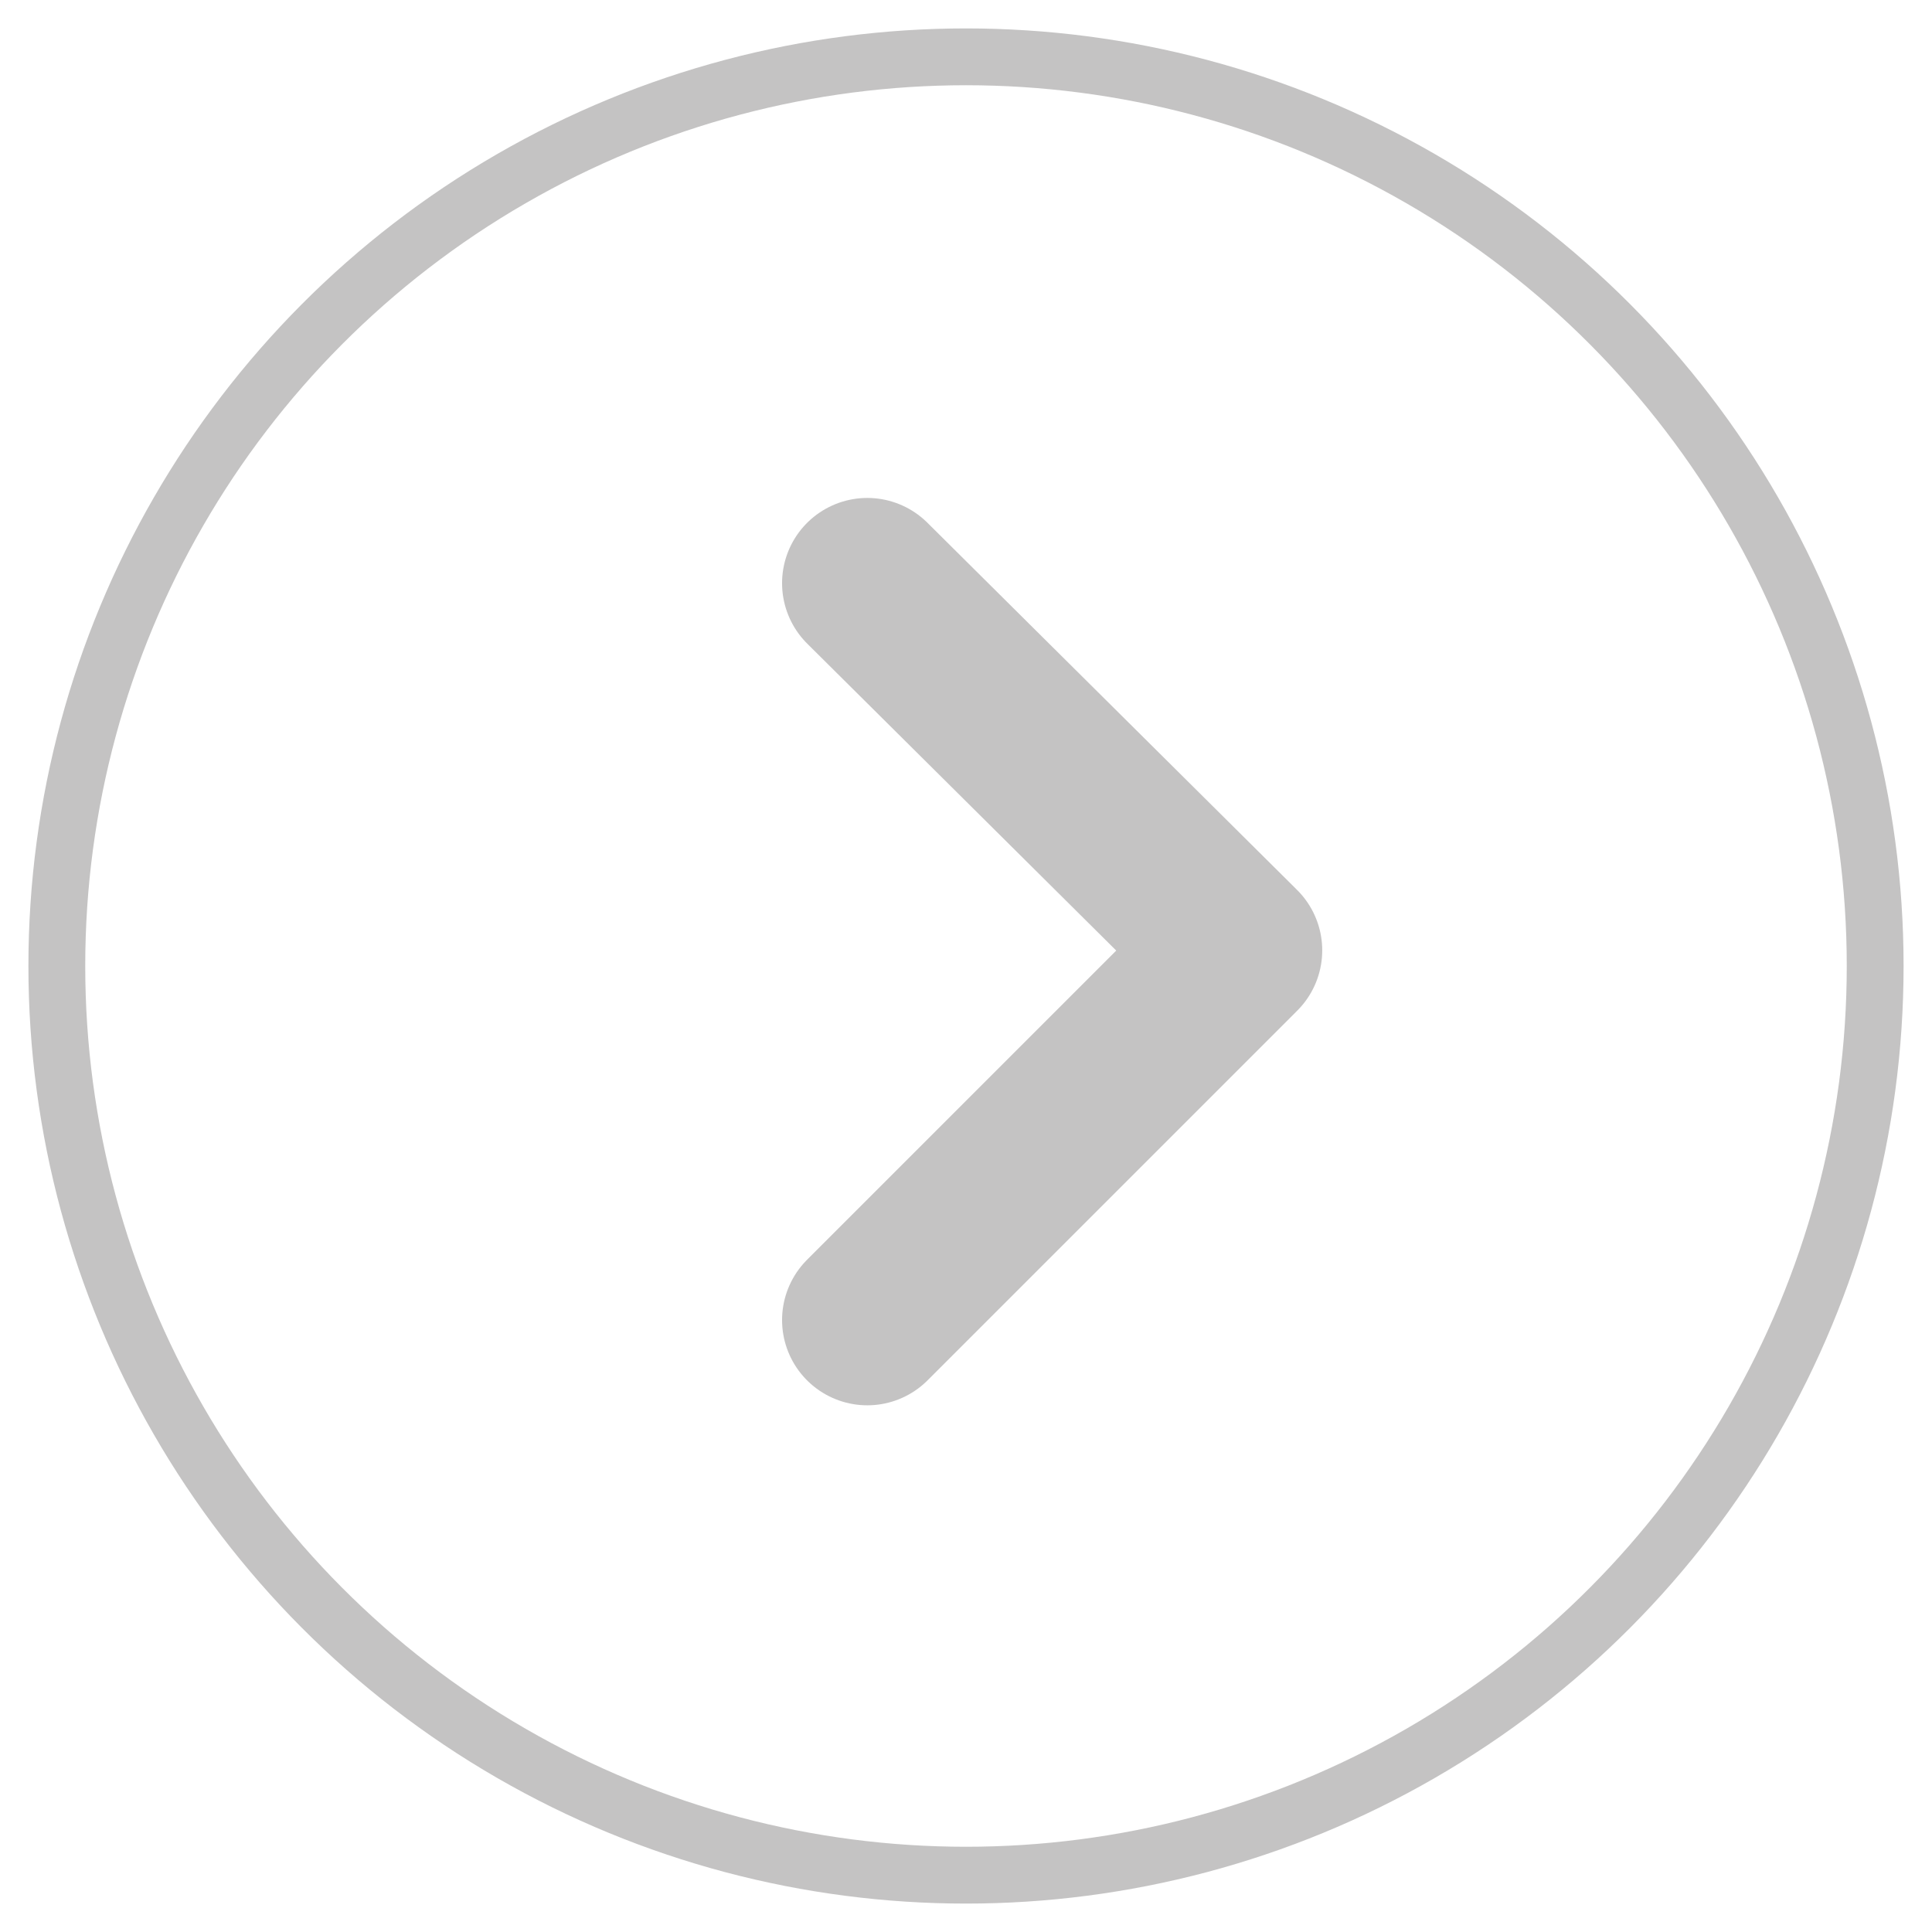 <?xml version="1.0" encoding="UTF-8"?>
<svg width="34px" height="34px" viewBox="0 0 34 34" version="1.1" xmlns="http://www.w3.org/2000/svg" xmlns:xlink="http://www.w3.org/1999/xlink">
    <!-- Generator: Sketch 42 (36781) - http://www.bohemiancoding.com/sketch -->
    <title>Group</title>
    <desc>Created with Sketch.</desc>
    <defs></defs>
    <g id="Page-1" stroke="none" stroke-width="1" fill="none" fill-rule="evenodd">
        <g id="Careers" transform="translate(-682, -1713)" stroke="#C4C3C3">
            <g id="Group" transform="translate(699, 1730) rotate(-180) translate(-699, -1730) translate(683, 1714)">
                <polyline id="Path-5" stroke-width="3" stroke-linecap="round" stroke-linejoin="round" transform="translate(14.484, 16.253) rotate(-270) translate(-14.484, -16.253) " points="8 13 14.506 19.506 20.968 13"></polyline>
                <circle id="Oval-7" cx="16" cy="16" r="16"></circle>
            </g>
        </g>
    </g>
</svg>